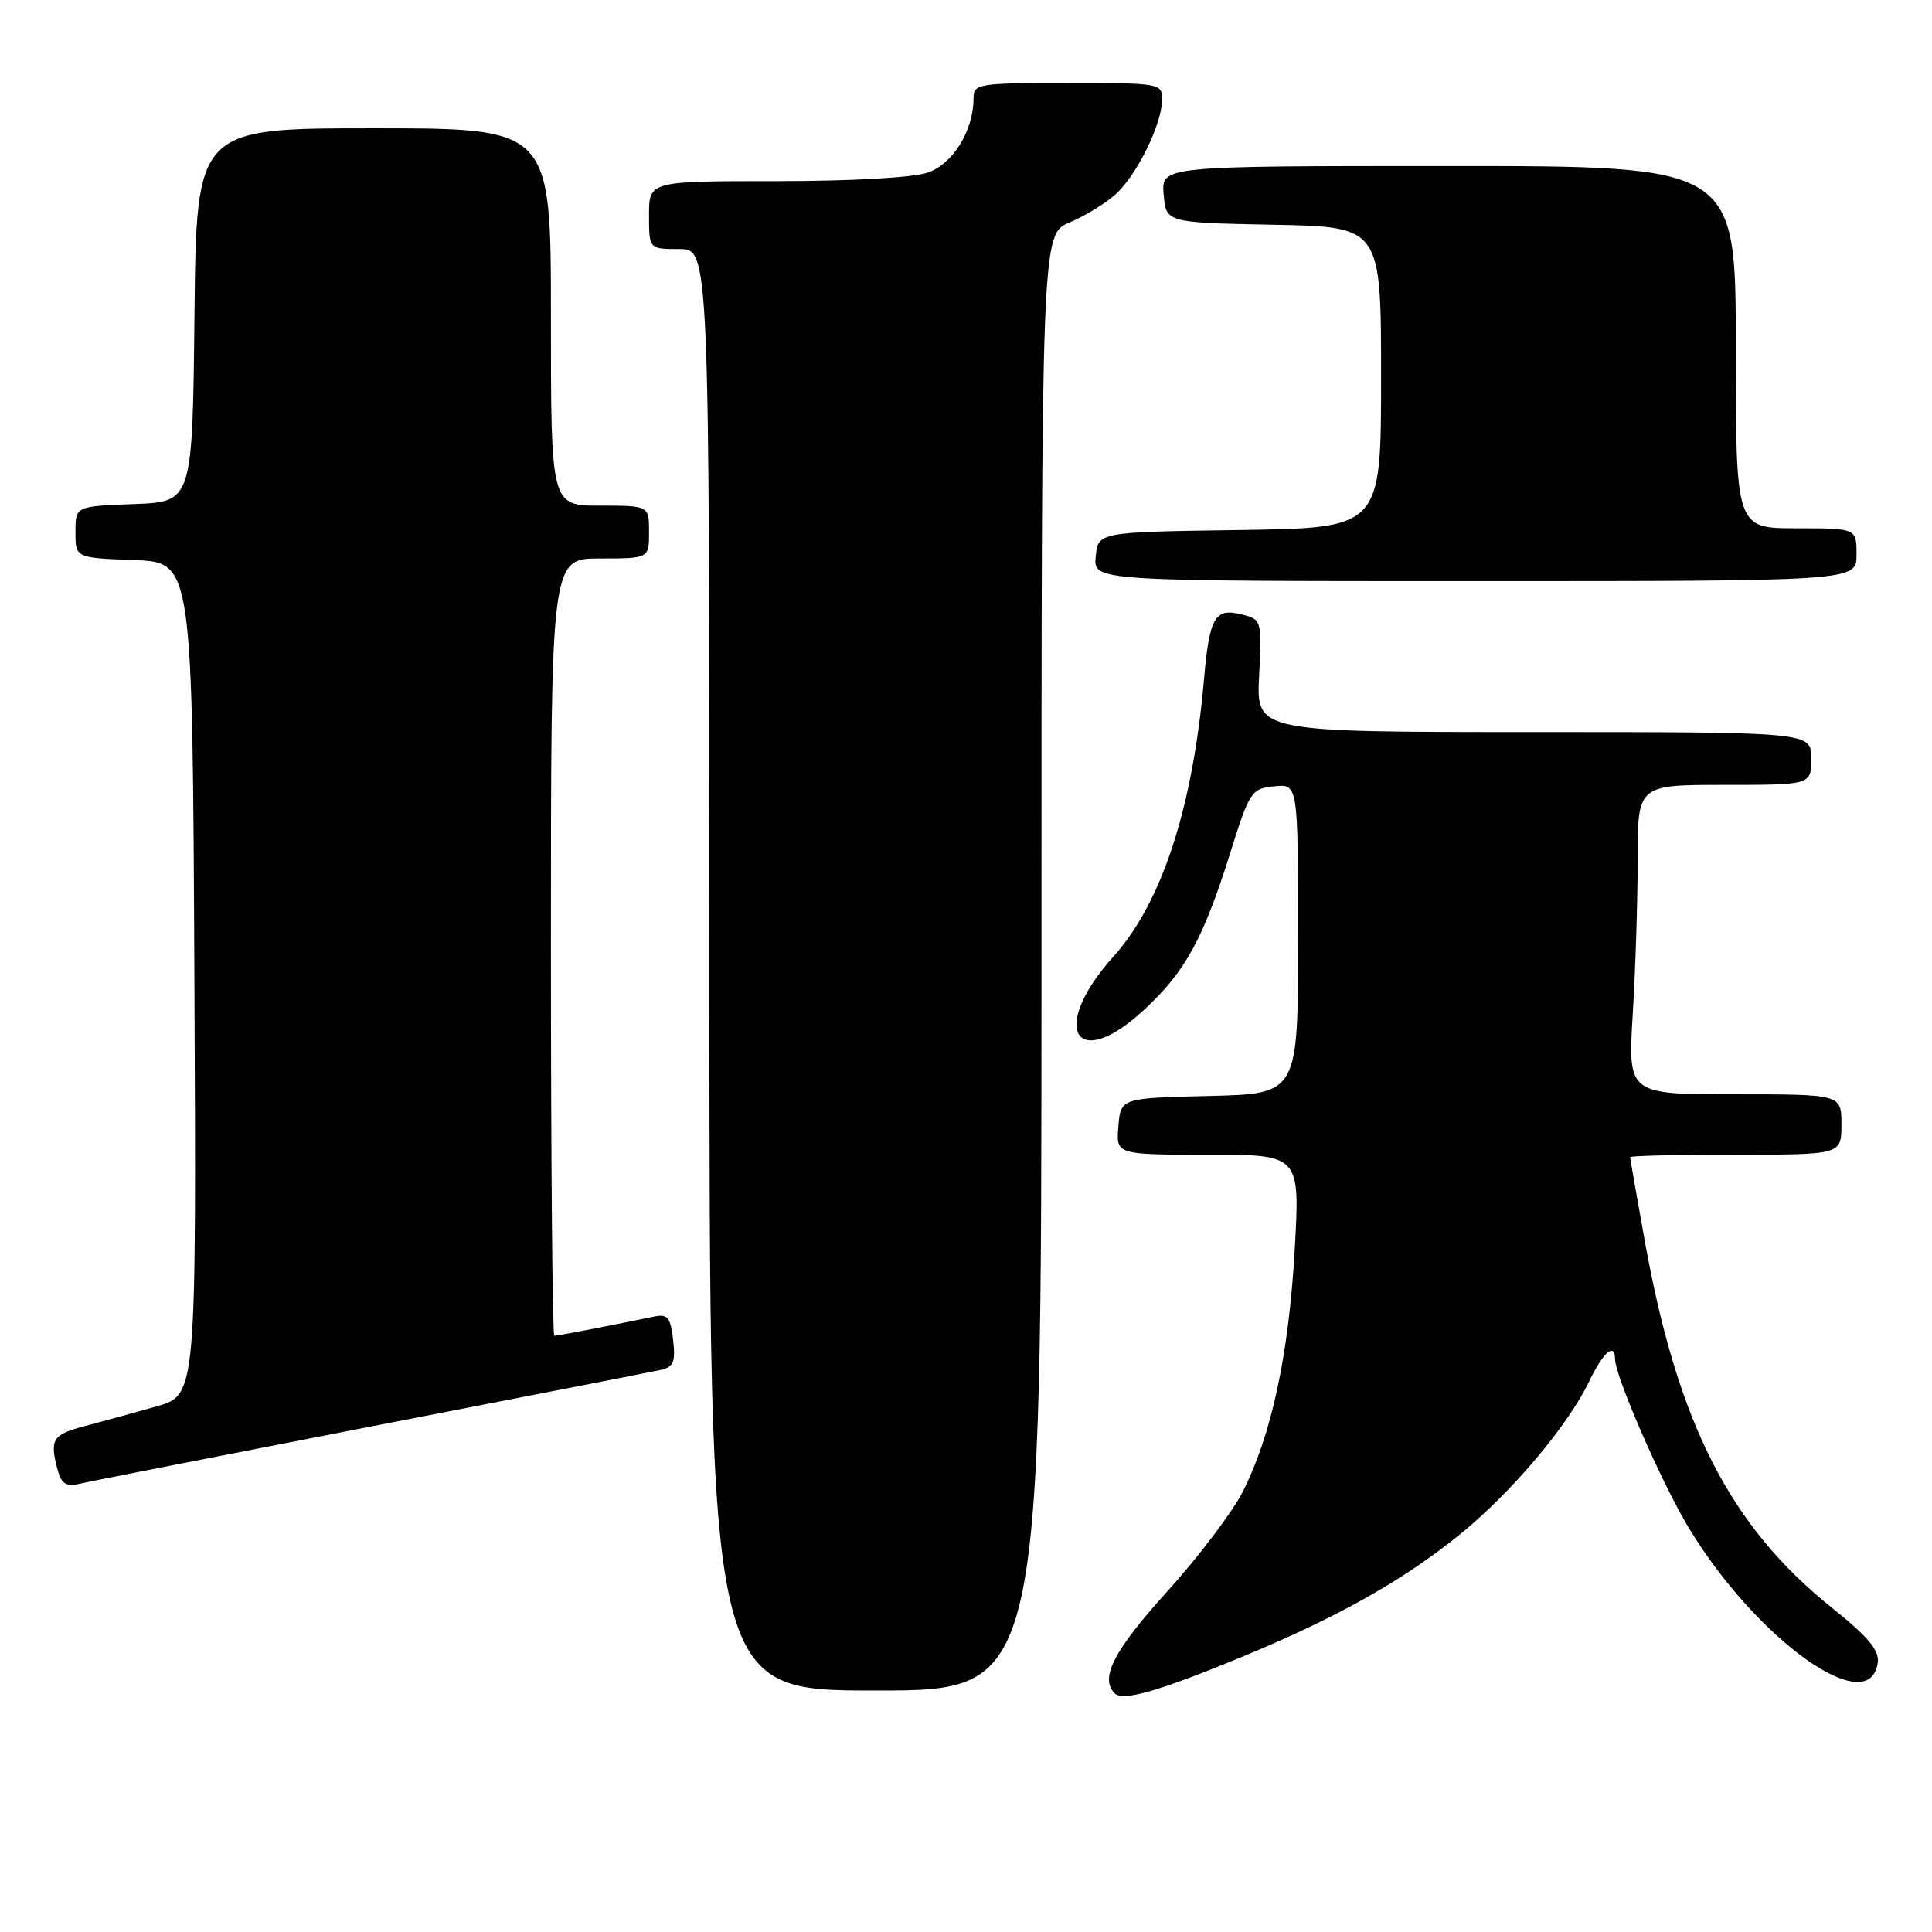 <?xml version="1.0" encoding="UTF-8" standalone="no"?>
<!DOCTYPE svg PUBLIC "-//W3C//DTD SVG 1.1//EN" "http://www.w3.org/Graphics/SVG/1.1/DTD/svg11.dtd" >
<svg xmlns="http://www.w3.org/2000/svg" xmlns:xlink="http://www.w3.org/1999/xlink" version="1.1" viewBox="0 0 256 256">
 <g >
 <path fill="currentColor"
d=" M 164.48 219.58 C 177.25 214.30 185.86 209.46 193.48 203.29 C 200.26 197.79 207.77 188.90 210.59 183.01 C 212.43 179.17 214.00 177.82 214.00 180.08 C 214.00 182.34 220.25 196.65 223.77 202.45 C 232.77 217.30 247.72 227.97 248.81 220.33 C 249.04 218.68 247.57 216.91 242.74 213.04 C 229.25 202.23 222.31 188.66 217.97 164.58 C 216.89 158.57 216.00 153.50 216.00 153.33 C 216.00 153.15 222.30 153.00 230.00 153.00 C 244.00 153.00 244.00 153.00 244.00 149.00 C 244.00 145.00 244.00 145.00 229.85 145.00 C 215.70 145.00 215.70 145.00 216.35 134.34 C 216.71 128.48 217.00 119.26 217.00 113.84 C 217.00 104.00 217.00 104.00 228.50 104.00 C 240.00 104.00 240.00 104.00 240.00 100.50 C 240.00 97.00 240.00 97.00 203.23 97.00 C 166.46 97.00 166.46 97.00 166.84 89.55 C 167.21 82.15 167.19 82.09 164.50 81.41 C 160.98 80.53 160.26 81.77 159.54 89.97 C 158.05 107.06 153.95 119.62 147.51 126.78 C 139.01 136.23 142.44 142.25 151.54 133.86 C 157.03 128.80 159.43 124.44 163.02 113.00 C 165.57 104.86 165.82 104.49 168.84 104.19 C 172.00 103.87 172.00 103.87 172.00 124.40 C 172.00 144.94 172.00 144.94 160.25 145.22 C 148.50 145.50 148.50 145.50 148.19 149.25 C 147.88 153.00 147.88 153.00 160.08 153.00 C 172.27 153.00 172.27 153.00 171.55 165.68 C 170.76 179.56 168.48 190.15 164.66 197.68 C 163.30 200.37 158.77 206.34 154.59 210.96 C 147.57 218.73 145.70 222.37 147.70 224.37 C 148.79 225.46 153.47 224.13 164.48 219.58 Z  M 138.00 127.51 C 138.00 31.03 138.00 31.03 141.74 29.47 C 143.79 28.61 146.55 26.91 147.87 25.70 C 150.68 23.12 153.95 16.46 153.98 13.25 C 154.00 11.04 153.80 11.00 141.50 11.00 C 129.60 11.00 129.00 11.10 129.00 13.03 C 129.00 17.29 126.28 21.71 122.96 22.86 C 121.03 23.54 112.84 24.00 102.85 24.00 C 86.00 24.00 86.00 24.00 86.00 28.50 C 86.00 33.00 86.00 33.00 90.00 33.00 C 94.00 33.00 94.00 33.00 94.00 128.50 C 94.00 224.00 94.00 224.00 116.00 224.00 C 138.00 224.00 138.00 224.00 138.00 127.51 Z  M 49.00 189.05 C 69.08 185.16 86.42 181.77 87.55 181.52 C 89.25 181.14 89.53 180.46 89.19 177.54 C 88.85 174.55 88.46 174.08 86.64 174.46 C 81.56 175.52 73.87 177.00 73.45 177.00 C 73.20 177.00 73.00 153.82 73.00 125.50 C 73.00 74.00 73.00 74.00 79.50 74.00 C 86.00 74.00 86.00 74.00 86.00 70.50 C 86.00 67.00 86.00 67.00 79.50 67.00 C 73.00 67.00 73.00 67.00 73.00 42.00 C 73.00 17.00 73.00 17.00 49.52 17.00 C 26.03 17.00 26.03 17.00 25.77 41.75 C 25.50 66.50 25.50 66.50 17.75 66.79 C 10.00 67.08 10.00 67.08 10.00 70.50 C 10.00 73.92 10.00 73.92 17.75 74.21 C 25.50 74.50 25.50 74.50 25.76 129.68 C 26.02 184.85 26.02 184.85 20.76 186.35 C 17.87 187.17 13.59 188.35 11.25 188.96 C 6.93 190.10 6.55 190.71 7.65 194.82 C 8.12 196.57 8.79 197.02 10.39 196.64 C 11.55 196.36 28.92 192.95 49.00 189.05 Z  M 246.00 73.50 C 246.00 70.00 246.00 70.00 238.00 70.00 C 230.00 70.00 230.00 70.00 230.00 46.00 C 230.00 22.00 230.00 22.00 191.94 22.00 C 153.88 22.00 153.88 22.00 154.19 25.75 C 154.50 29.50 154.50 29.50 168.75 29.78 C 183.00 30.05 183.00 30.05 183.00 50.01 C 183.00 69.96 183.00 69.96 164.25 70.23 C 145.50 70.50 145.50 70.50 145.19 73.75 C 144.87 77.00 144.87 77.00 195.44 77.00 C 246.00 77.00 246.00 77.00 246.00 73.50 Z "/>
</g>
</svg>